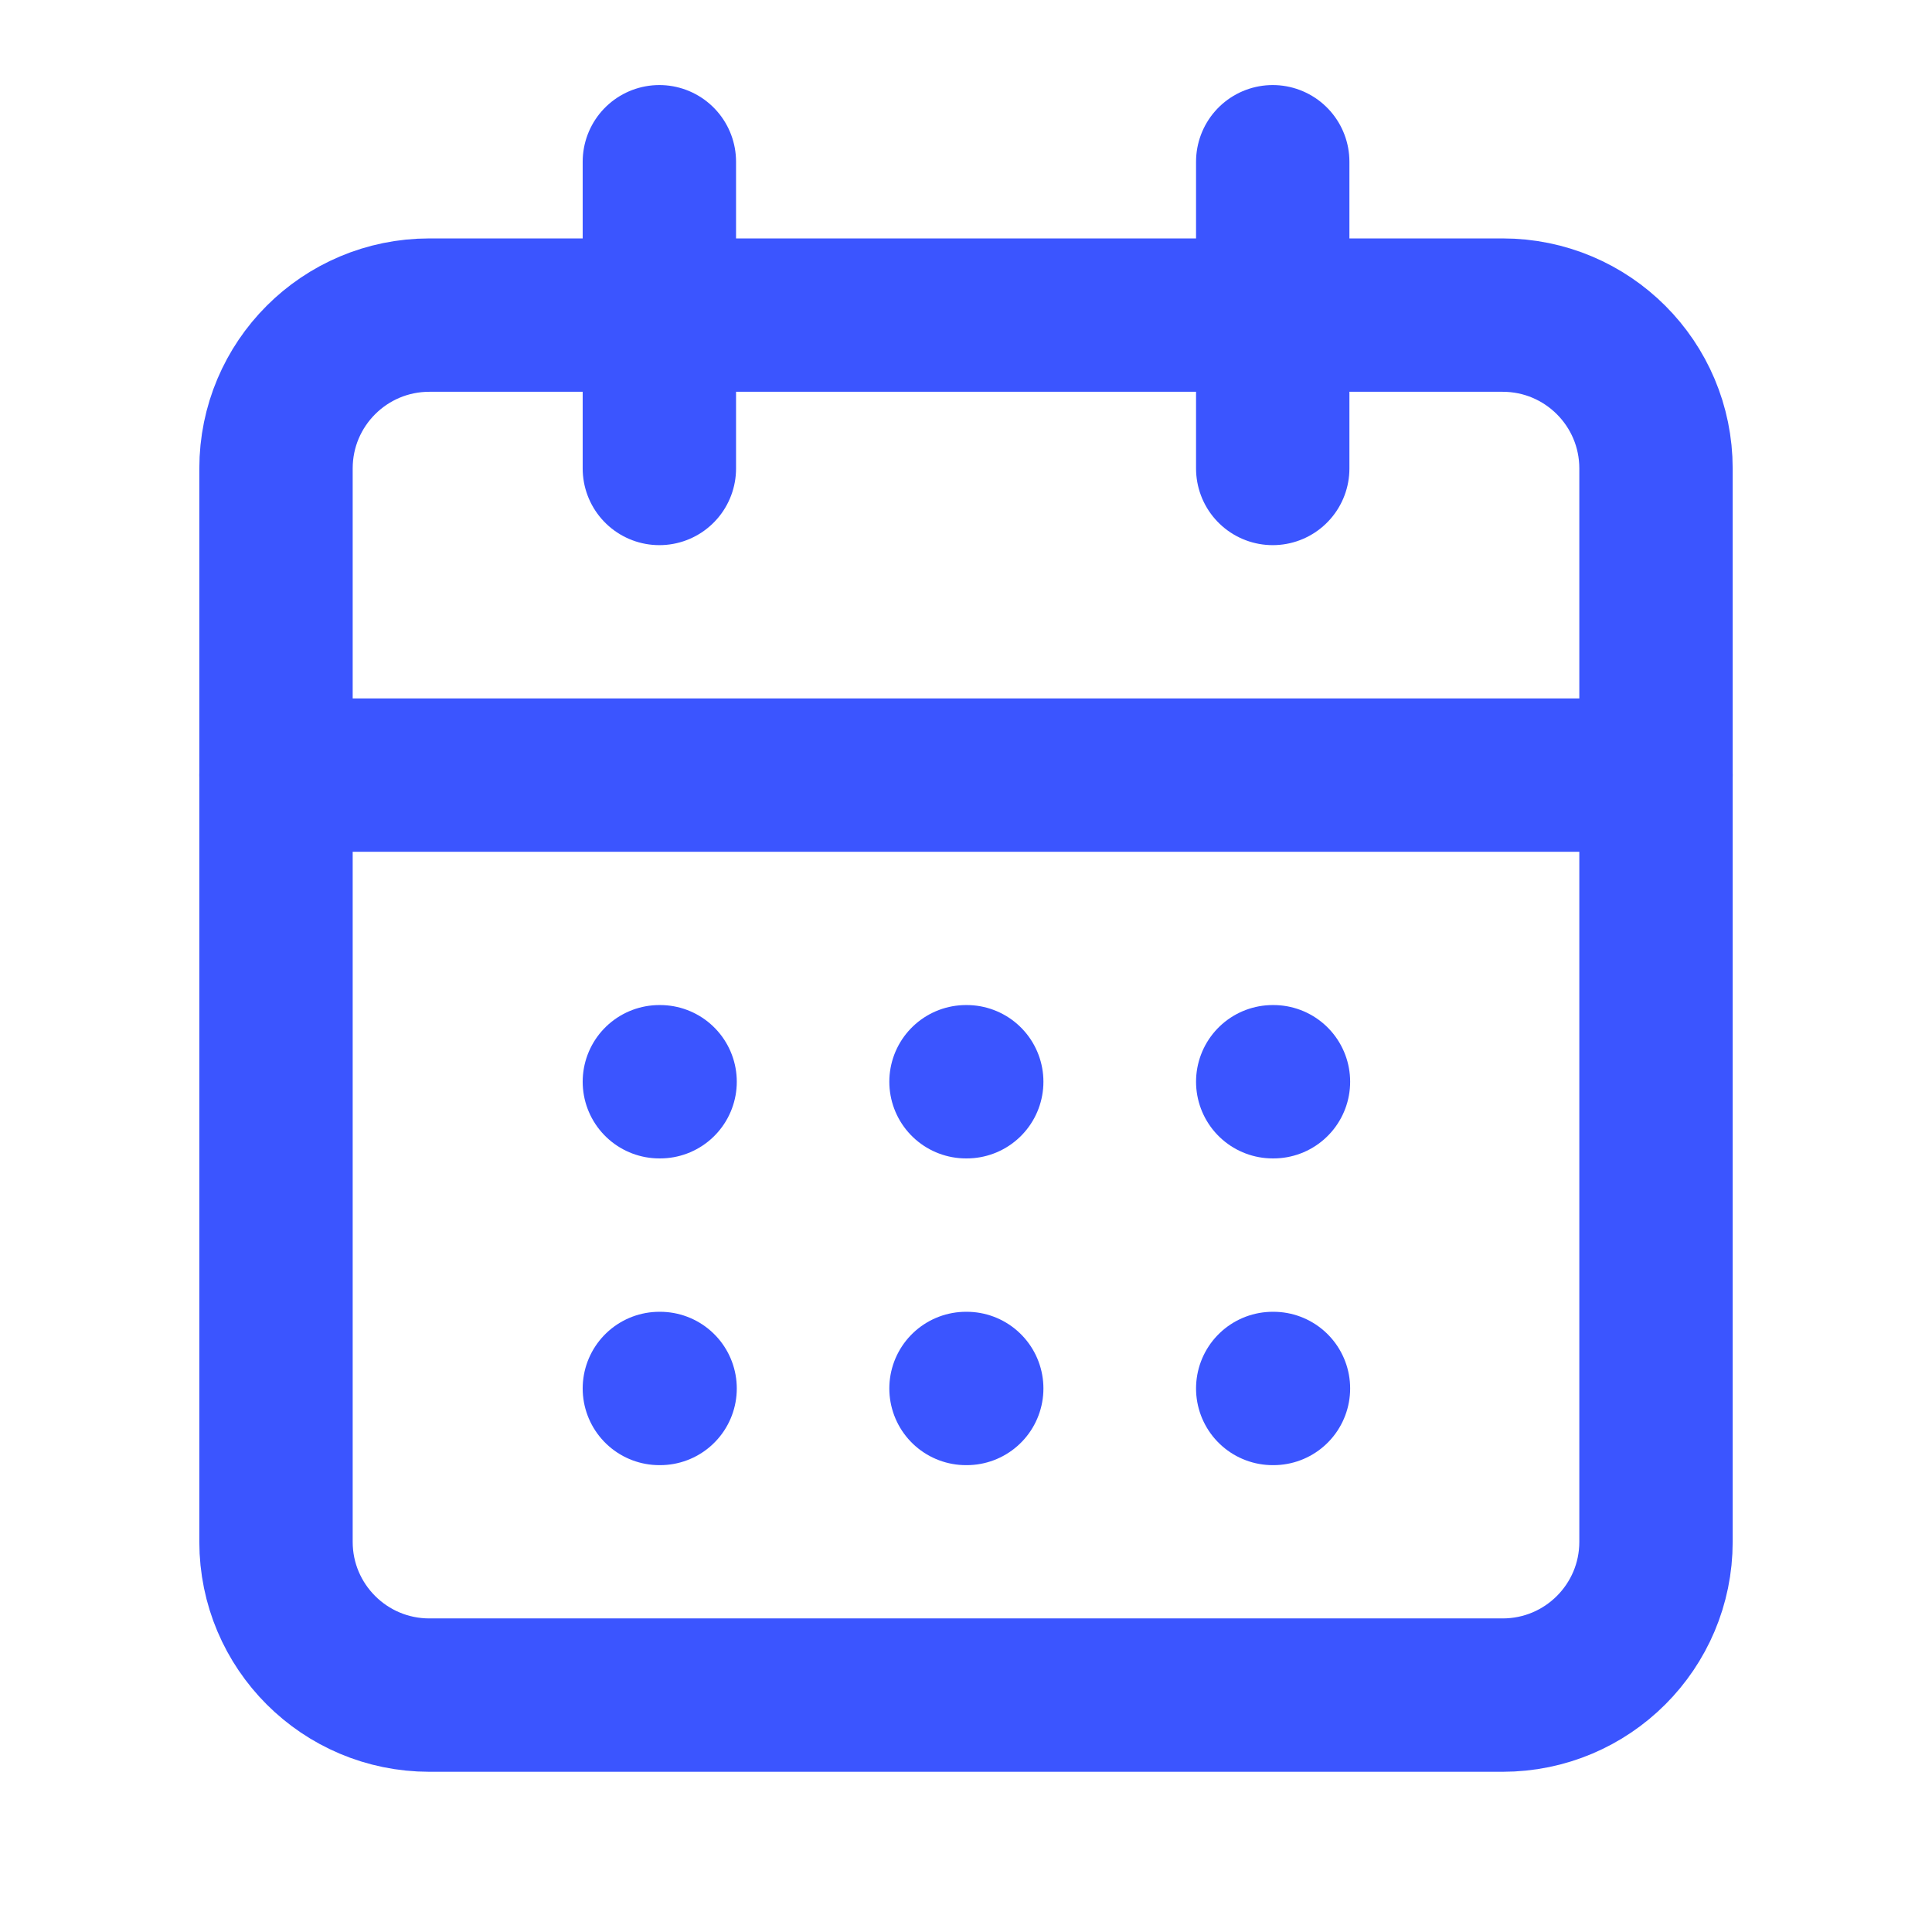 <svg width="21" height="21" viewBox="0 0 21 21" fill="none" xmlns="http://www.w3.org/2000/svg">
<g clip-path="url(#clip0_569_645)">
<path d="M7.167 1.758V5.092" stroke="#3B55FF" stroke-width="1.667" stroke-linecap="round" stroke-linejoin="round"/>
<path d="M13.834 1.758V5.092" stroke="#3B55FF" stroke-width="1.667" stroke-linecap="round" stroke-linejoin="round"/>
<path d="M16.333 3.425H4.667C3.746 3.425 3 4.171 3 5.092V16.759C3 17.679 3.746 18.425 4.667 18.425H16.333C17.254 18.425 18 17.679 18 16.759V5.092C18 4.171 17.254 3.425 16.333 3.425Z" stroke="#3B55FF" stroke-width="1.667" stroke-linecap="round" stroke-linejoin="round"/>
<path d="M3 8.425H18" stroke="#3B55FF" stroke-width="1.667" stroke-linecap="round" stroke-linejoin="round"/>
<path d="M7.167 11.758H7.175" stroke="#3B55FF" stroke-width="1.667" stroke-linecap="round" stroke-linejoin="round"/>
<path d="M10.5 11.758H10.508" stroke="#3B55FF" stroke-width="1.667" stroke-linecap="round" stroke-linejoin="round"/>
<path d="M13.834 11.758H13.842" stroke="#3B55FF" stroke-width="1.667" stroke-linecap="round" stroke-linejoin="round"/>
<path d="M7.167 15.092H7.175" stroke="#3B55FF" stroke-width="1.667" stroke-linecap="round" stroke-linejoin="round"/>
<path d="M10.5 15.092H10.508" stroke="#3B55FF" stroke-width="1.667" stroke-linecap="round" stroke-linejoin="round"/>
<path d="M13.834 15.092H13.842" stroke="#3B55FF" stroke-width="1.667" stroke-linecap="round" stroke-linejoin="round"/>
</g>
<defs>
<clipPath id="clip0_569_645">
<rect width="20" height="20" fill="white" transform="translate(0.5 0.092)"/>
</clipPath>
</defs>
</svg>
